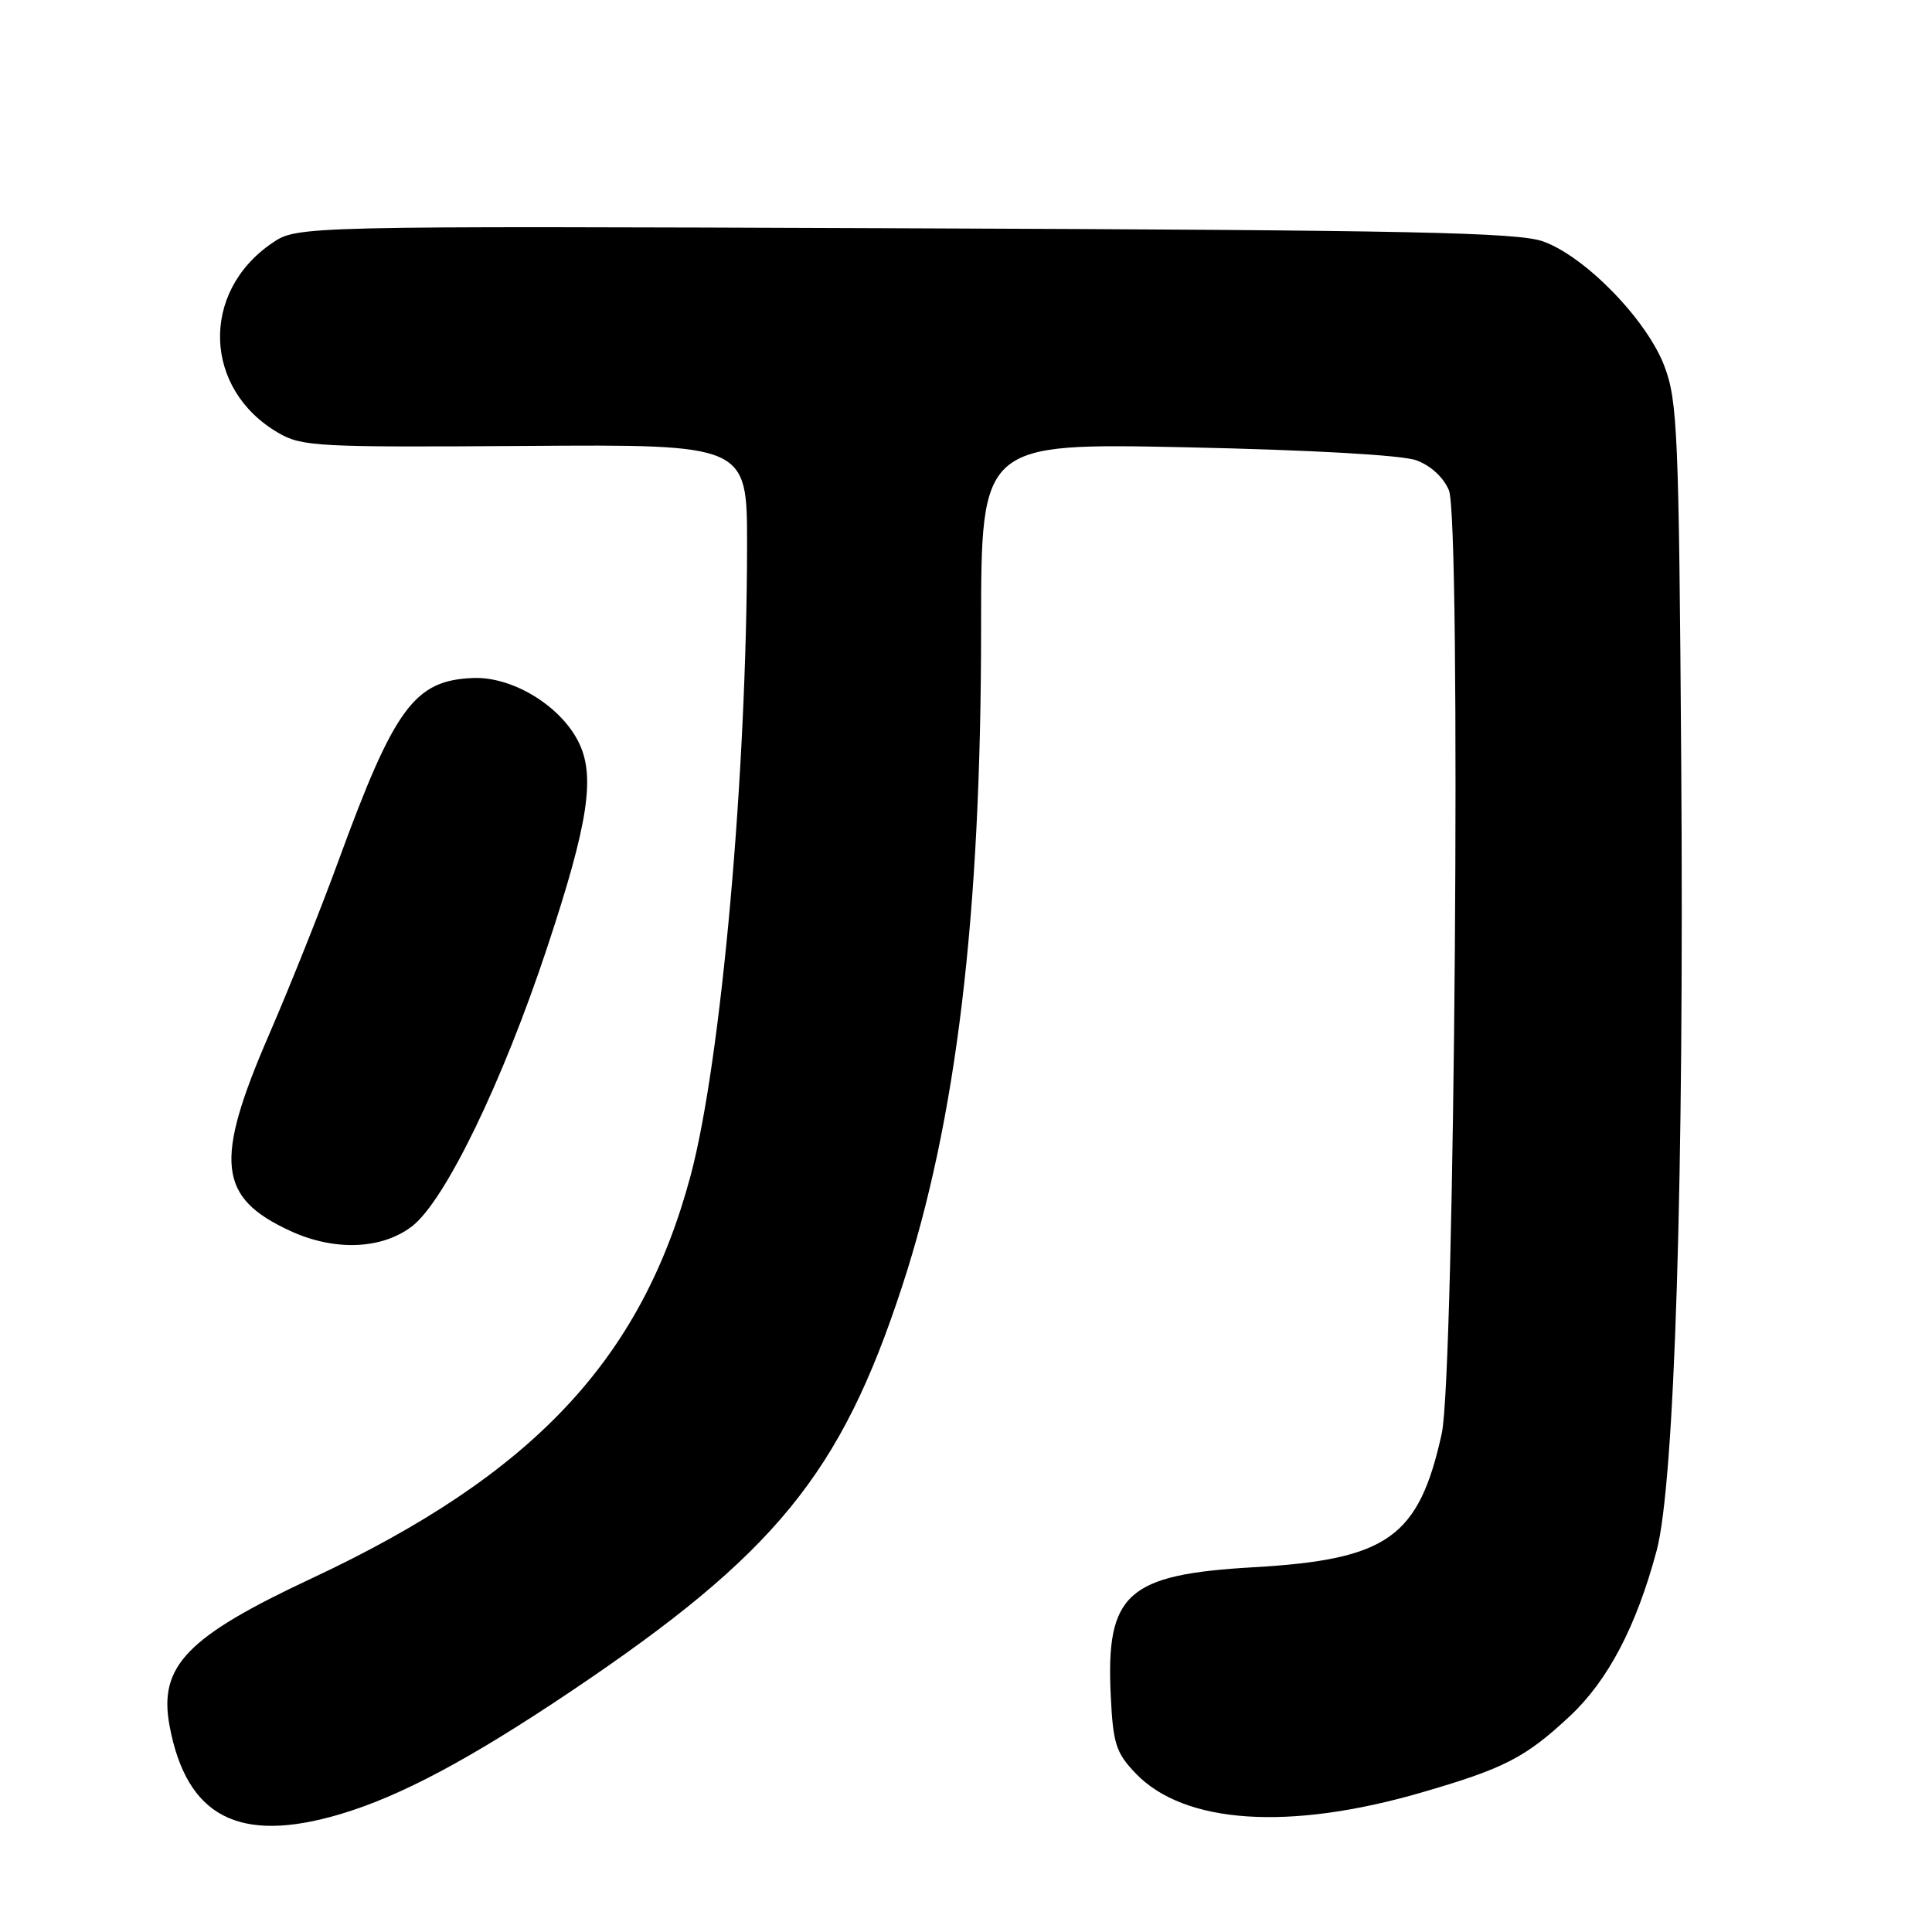 <?xml version="1.0" encoding="UTF-8" standalone="no"?>
<!DOCTYPE svg PUBLIC "-//W3C//DTD SVG 1.1//EN" "http://www.w3.org/Graphics/SVG/1.1/DTD/svg11.dtd" >
<svg xmlns="http://www.w3.org/2000/svg" xmlns:xlink="http://www.w3.org/1999/xlink" version="1.1" viewBox="0 0 256 256">
 <g >
 <path fill="currentColor"
d=" M 45.07 240.39 C 53.02 238.03 62.26 233.11 75.64 224.12 C 102.71 205.93 111.40 195.31 119.53 170.47 C 126.74 148.47 130.00 121.28 130.00 83.19 C 130.00 58.70 130.00 58.70 157.25 59.27 C 173.69 59.62 185.75 60.30 187.66 60.99 C 189.57 61.68 191.27 63.25 191.99 64.97 C 193.63 68.93 192.76 182.10 191.04 189.95 C 188.00 203.73 183.89 206.65 166.08 207.67 C 149.32 208.63 146.52 211.15 147.18 224.70 C 147.49 231.07 147.87 232.26 150.49 234.99 C 156.91 241.69 170.78 242.62 188.34 237.52 C 199.37 234.32 202.12 232.90 208.03 227.38 C 213.07 222.66 216.82 215.52 219.51 205.48 C 221.90 196.57 223.17 156.06 222.77 100.83 C 222.46 57.32 222.28 53.10 220.54 48.51 C 218.22 42.39 210.09 34.02 204.50 32.00 C 201.16 30.79 187.14 30.50 119.94 30.25 C 39.38 29.94 39.38 29.94 36.04 32.22 C 26.53 38.71 26.94 51.56 36.85 57.34 C 39.99 59.18 42.03 59.28 69.60 59.09 C 99.00 58.88 99.00 58.88 98.99 72.19 C 98.97 102.53 95.56 140.64 91.51 155.77 C 84.98 180.17 70.65 195.40 41.30 209.14 C 24.72 216.90 20.99 220.78 22.47 228.69 C 24.73 240.76 31.68 244.36 45.07 240.39 Z  M 54.57 162.51 C 58.94 159.18 66.58 143.43 72.52 125.50 C 78.02 108.89 78.94 102.72 76.59 98.18 C 74.13 93.42 67.84 89.64 62.71 89.84 C 54.93 90.13 52.29 93.71 44.87 114.00 C 42.56 120.33 38.43 130.68 35.69 137.00 C 28.34 153.95 28.86 158.69 38.50 163.12 C 44.33 165.80 50.57 165.56 54.57 162.51 Z "/>
</g>
</svg>